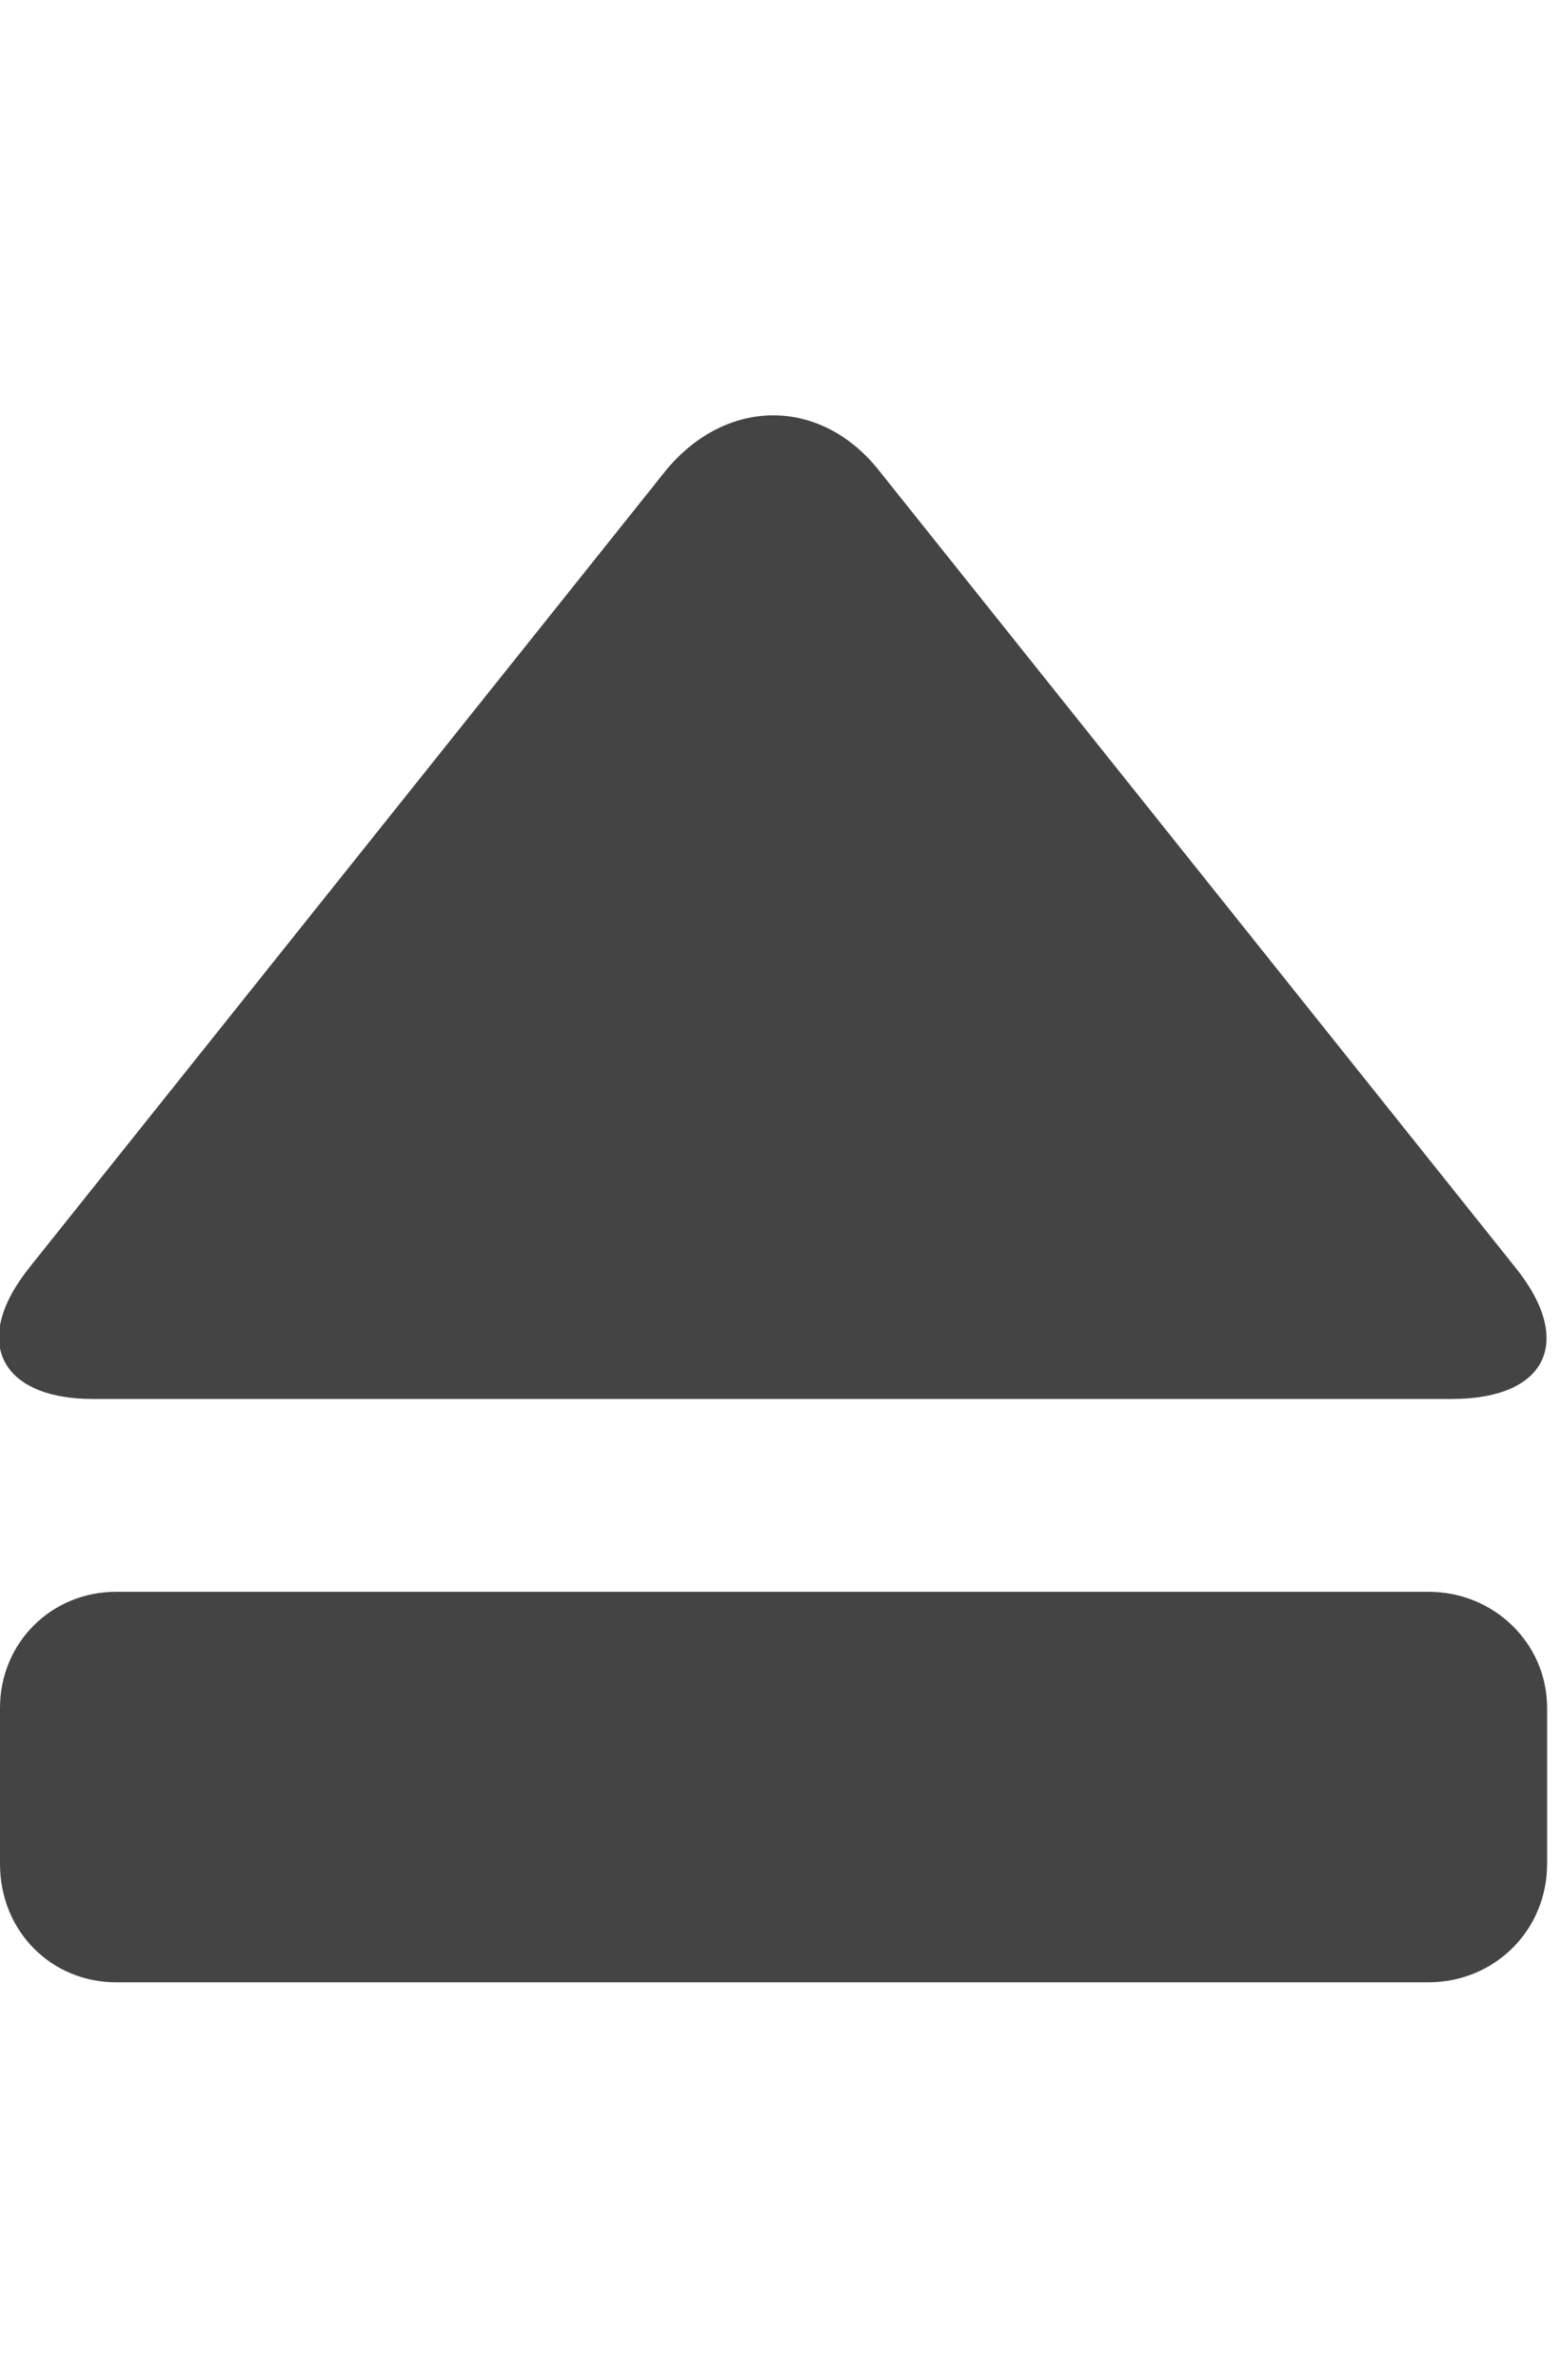 <?xml version="1.0" encoding="utf-8"?>
<!-- Generated by IcoMoon.io -->
<!DOCTYPE svg PUBLIC "-//W3C//DTD SVG 1.1//EN" "http://www.w3.org/Graphics/SVG/1.1/DTD/svg11.dtd">
<svg version="1.1" xmlns="http://www.w3.org/2000/svg" xmlns:xlink="http://www.w3.org/1999/xlink" width="21" height="32" viewBox="0 0 21 32">
<path fill="#444444" d="M0.406 17.031l8.563-10.719c0.813-0.969 2.063-0.969 2.844 0l8.563 10.719c0.813 1 0.438 1.781-0.844 1.781h-18.281c-1.25 0-1.656-0.781-0.844-1.781zM1.563 26.656h17.656c0.875 0 1.594-0.688 1.594-1.594v-2.094c0-0.875-0.719-1.563-1.594-1.563h-17.656c-0.875 0-1.563 0.688-1.563 1.563v2.094c0 0.906 0.688 1.594 1.563 1.594z"></path>
</svg>
